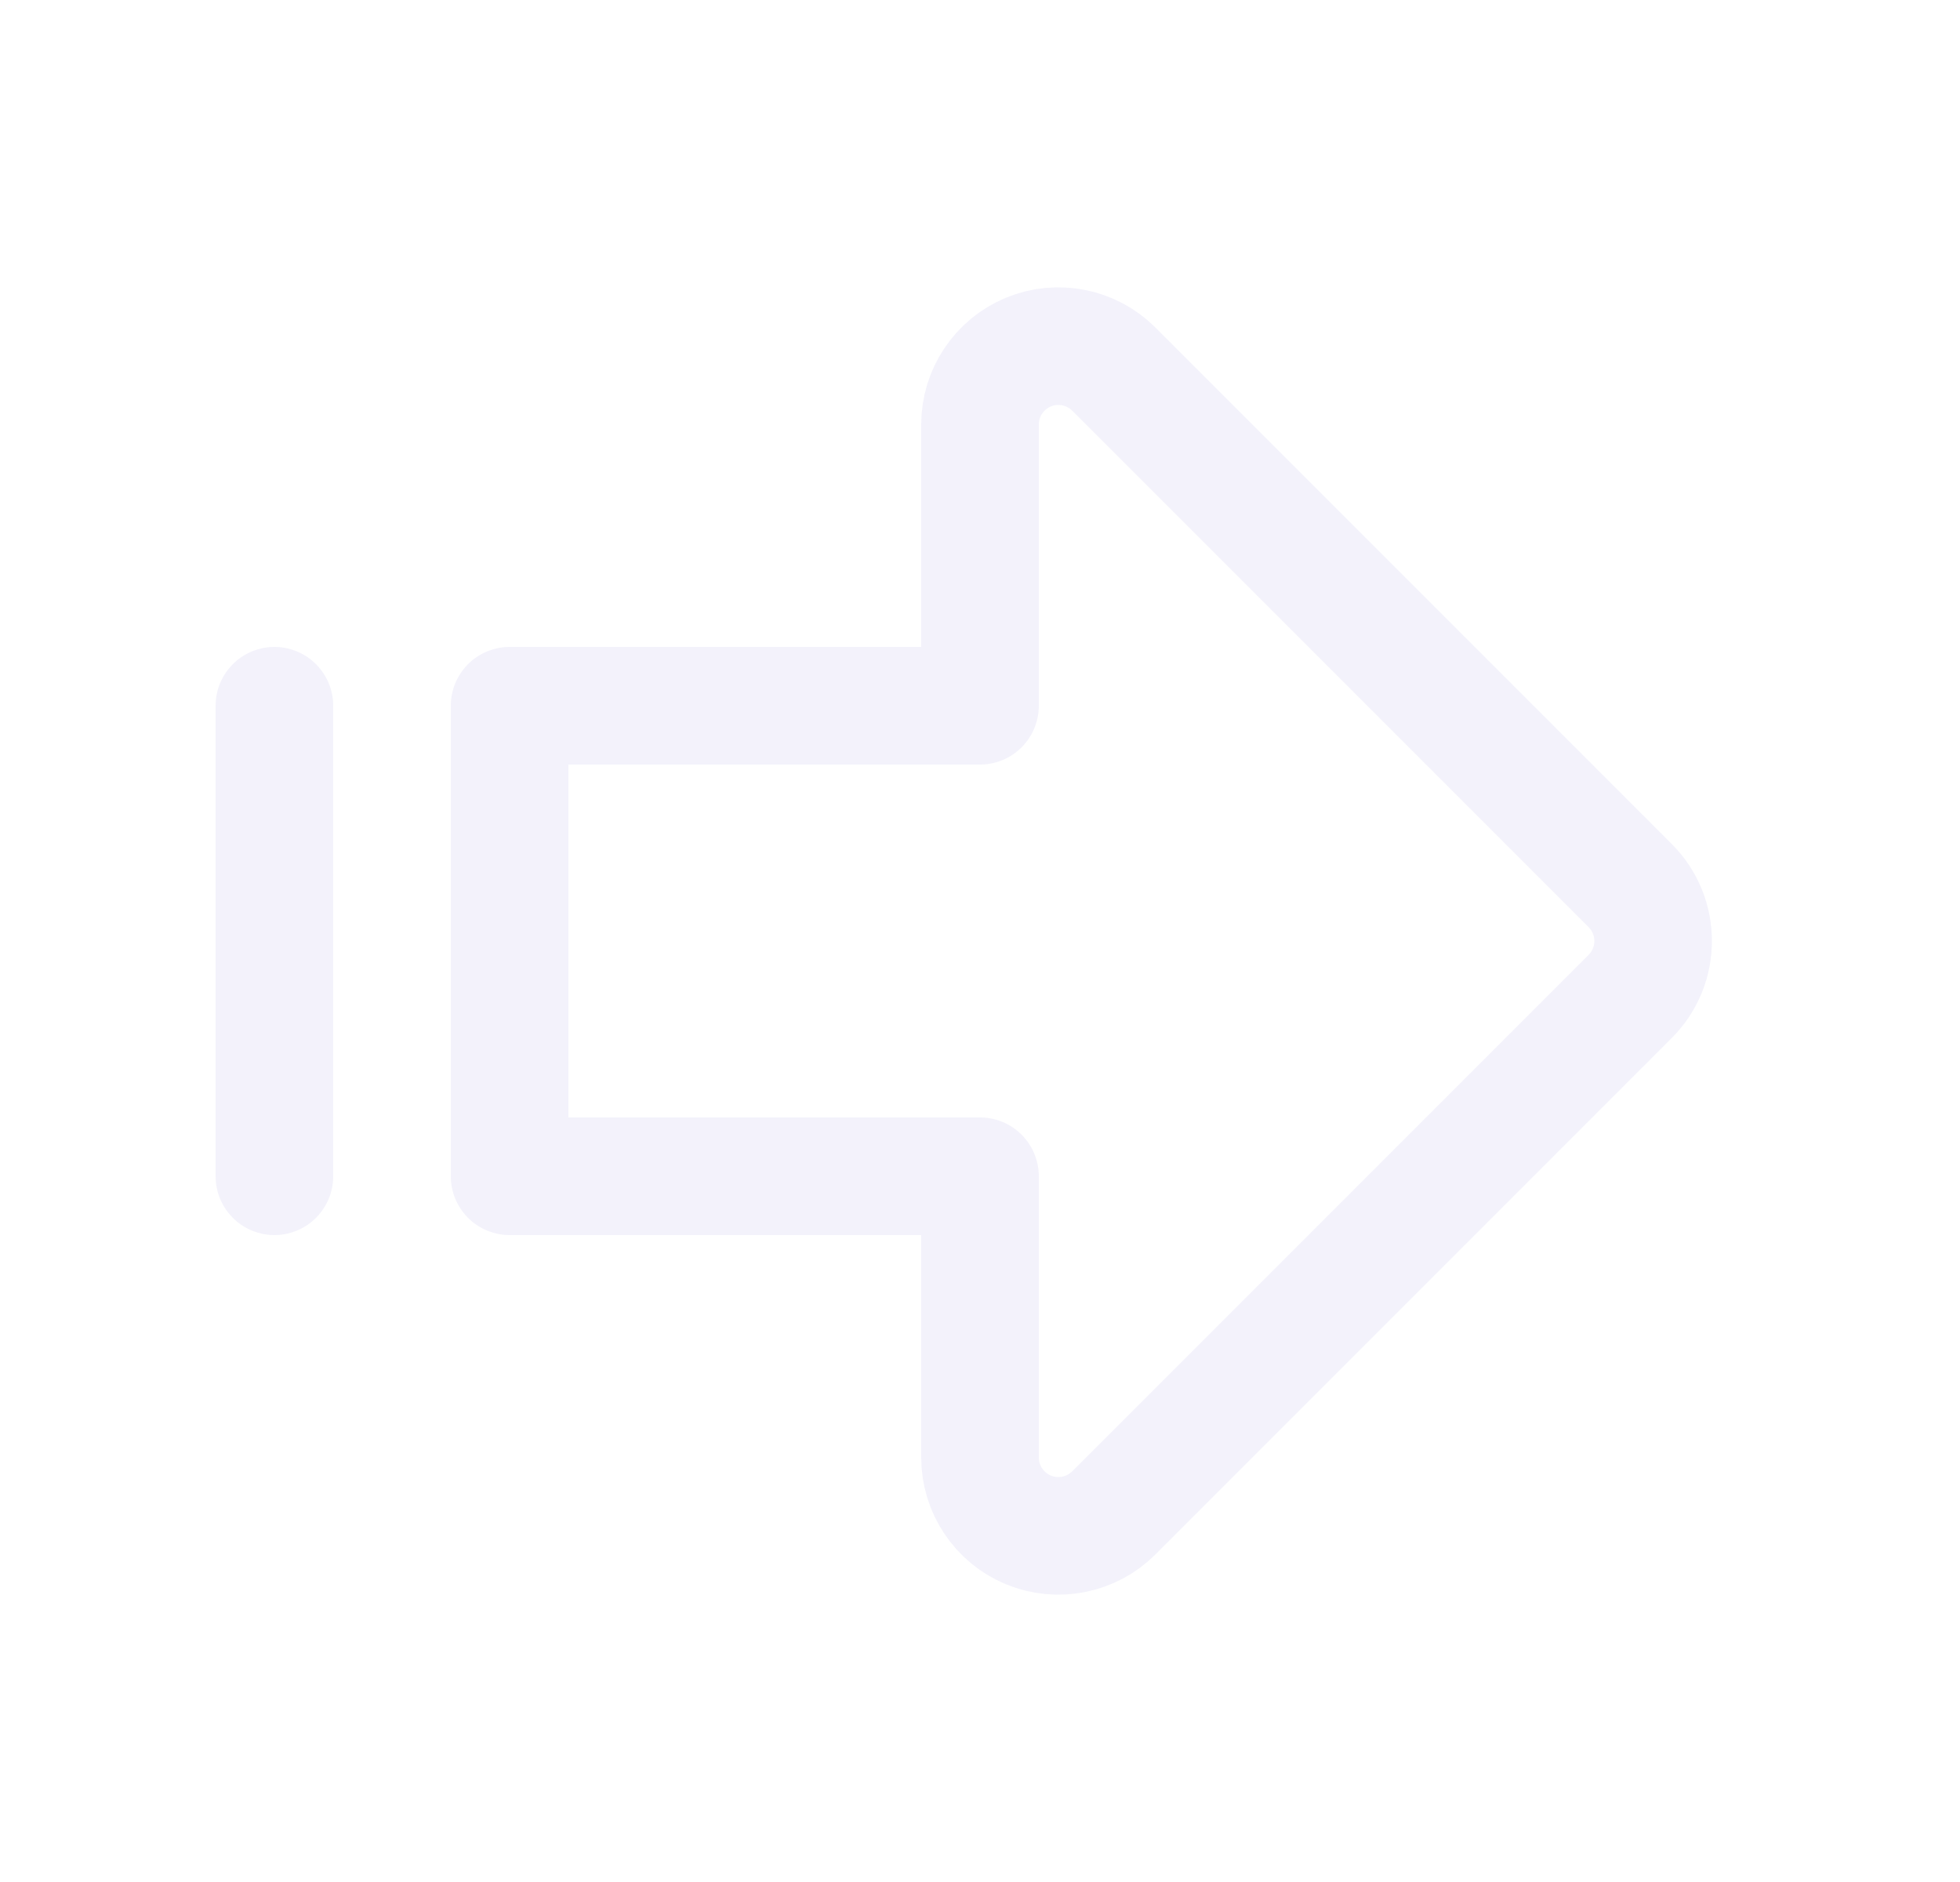 <svg width="25" height="24" viewBox="0 0 25 24" fill="none" xmlns="http://www.w3.org/2000/svg">
<path fill-rule="evenodd" clip-rule="evenodd" d="M12.5 9V5.414C12.5 5.01 12.744 4.645 13.117 4.49C13.491 4.336 13.921 4.421 14.207 4.707L20.793 11.293C21.183 11.684 21.183 12.316 20.793 12.707L14.207 19.293C13.921 19.579 13.491 19.664 13.117 19.51C12.744 19.355 12.5 18.99 12.5 18.586V15H6.5V9H12.5Z" stroke="#E1DEF5" stroke-opacity="0.4" stroke-width="1.5" stroke-linecap="round" stroke-linejoin="round"/>
<path d="M3.5 9V15" stroke="#E1DEF5" stroke-opacity="0.4" stroke-width="1.5" stroke-linecap="round" stroke-linejoin="round"/>
</svg>
